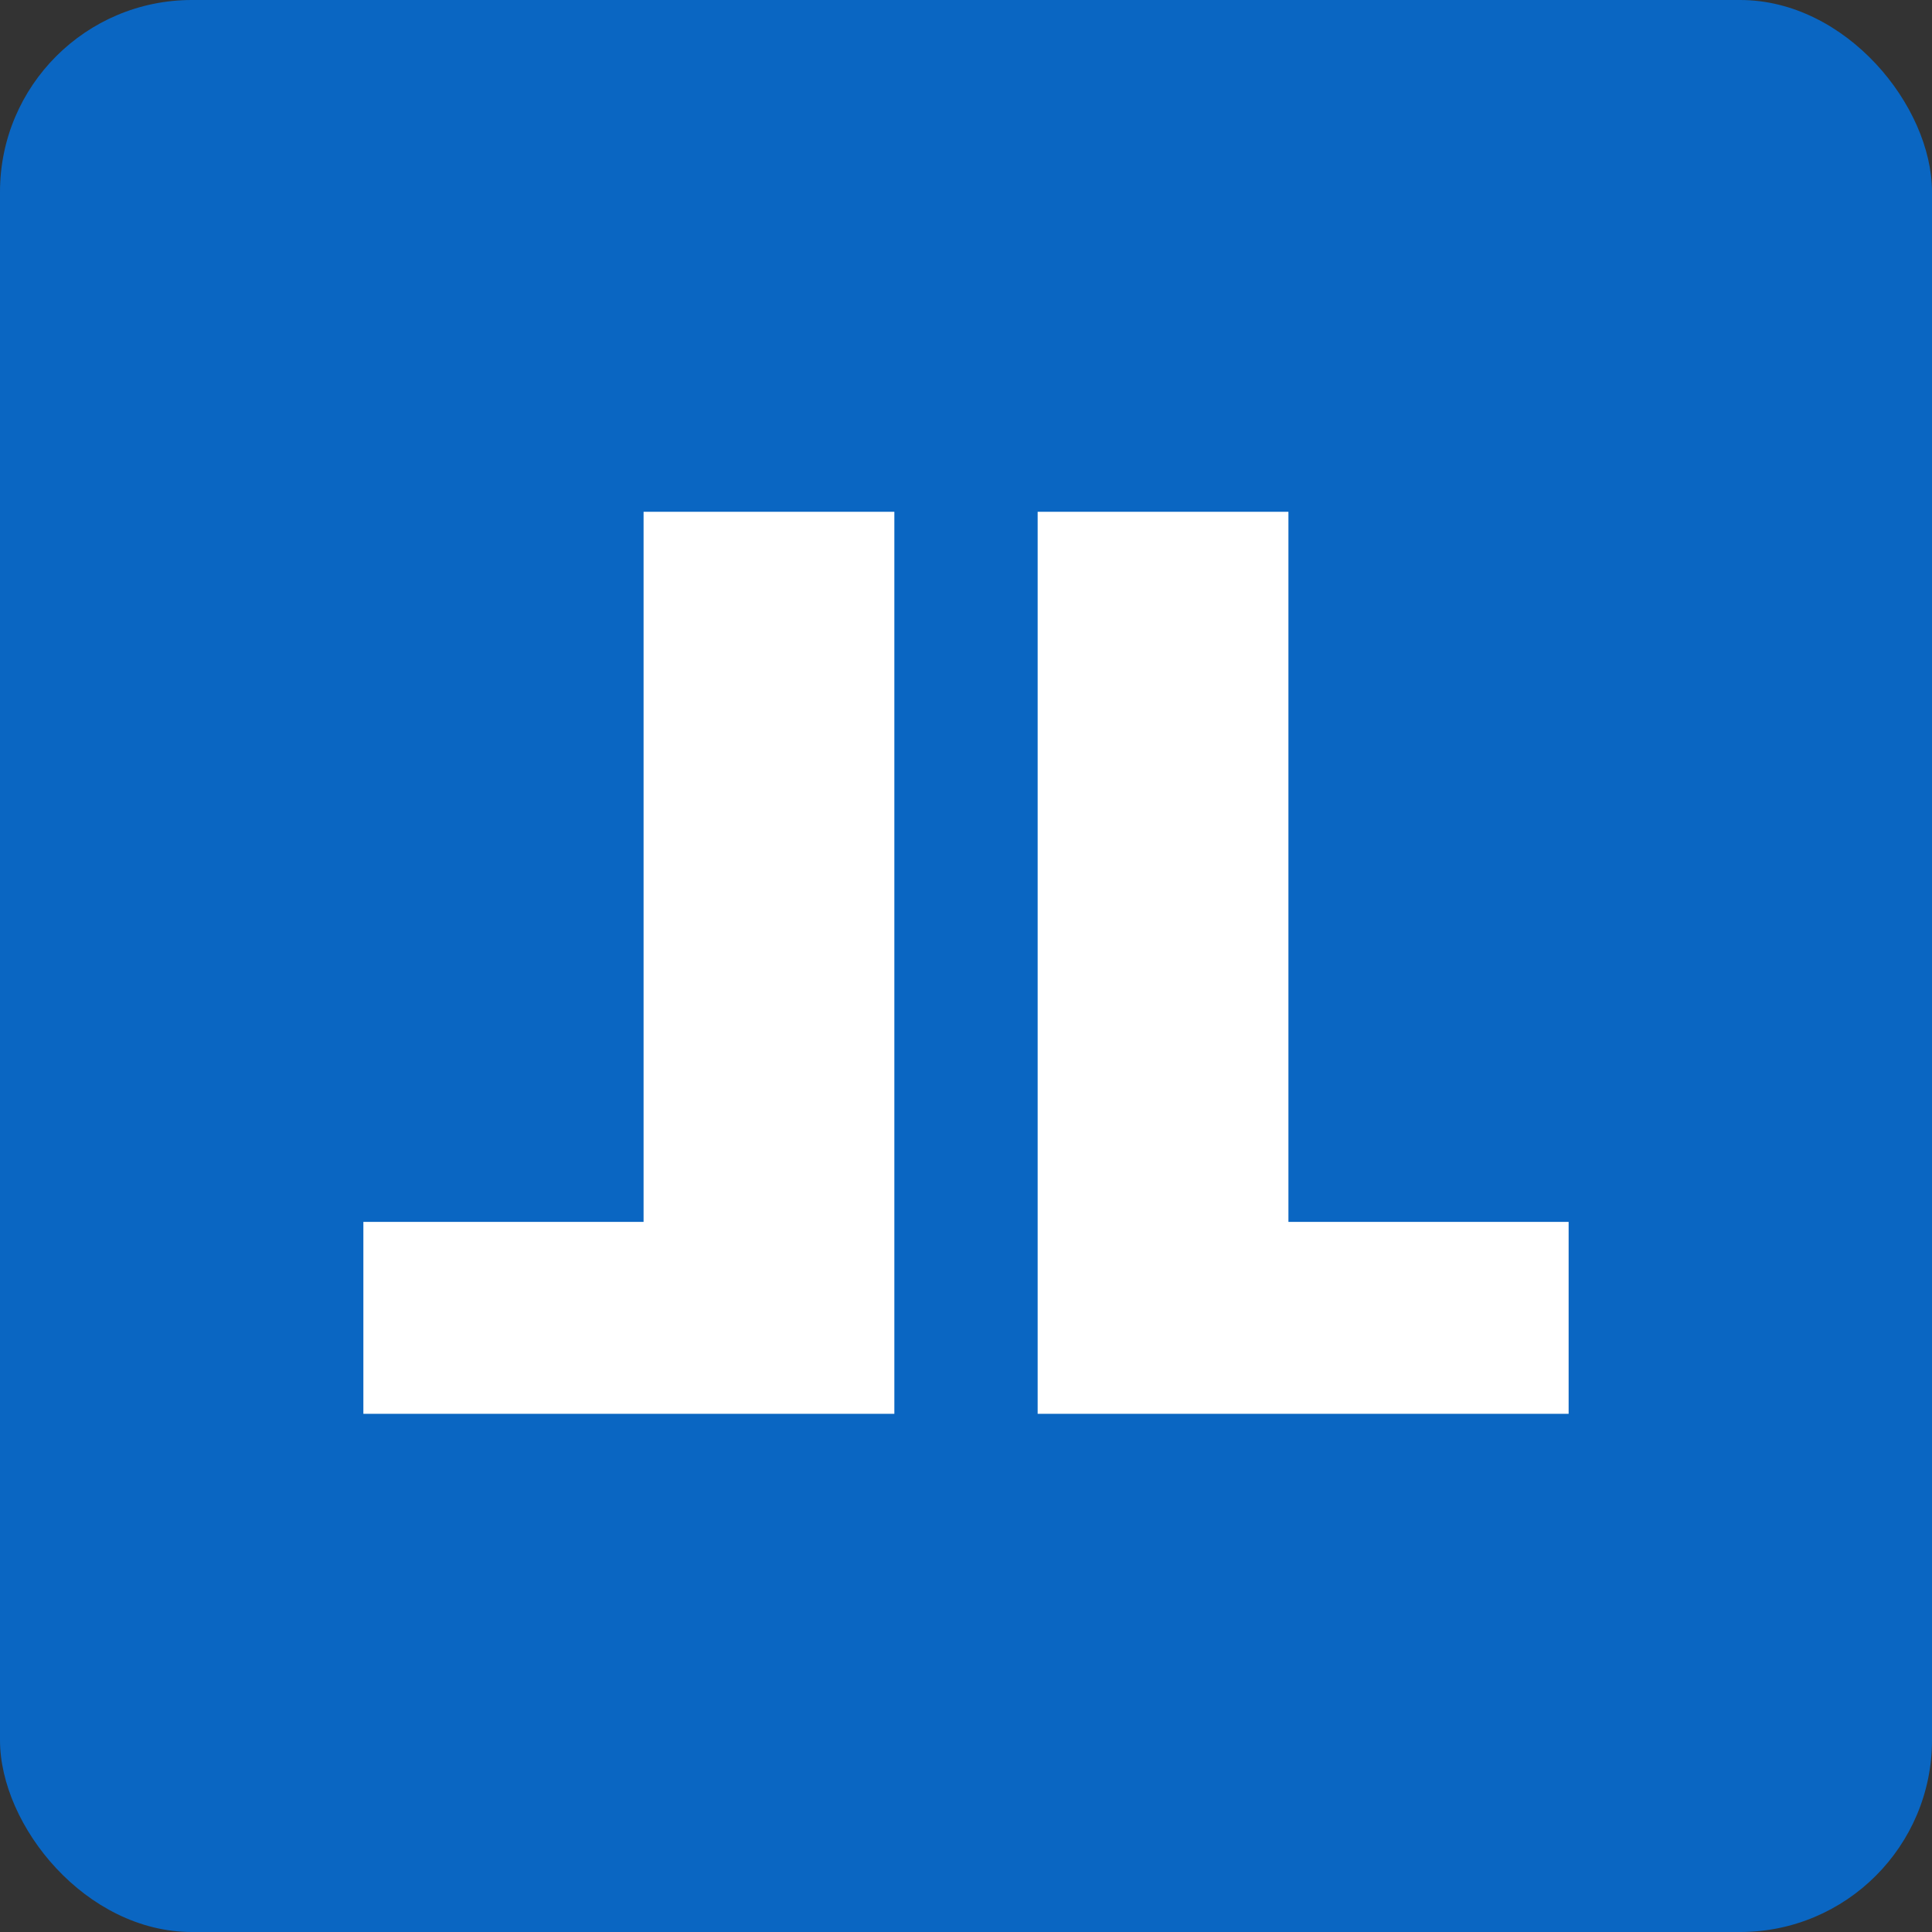 <svg width="302" height="302" viewBox="0 0 302 302" fill="none" xmlns="http://www.w3.org/2000/svg">
<rect x="0" y="0" width="302" height="302" fill="#333333" stroke="none"/>
<rect width="302" height="302" rx="30" fill="#0A66C2"/>
<path d="M100.6 191H56.8V221H139.8V80H100.6V191Z" fill="white"/>
<path d="M201.4 191H245.2V221H162.2V80H201.4V191Z" fill="white"/>
</svg>
